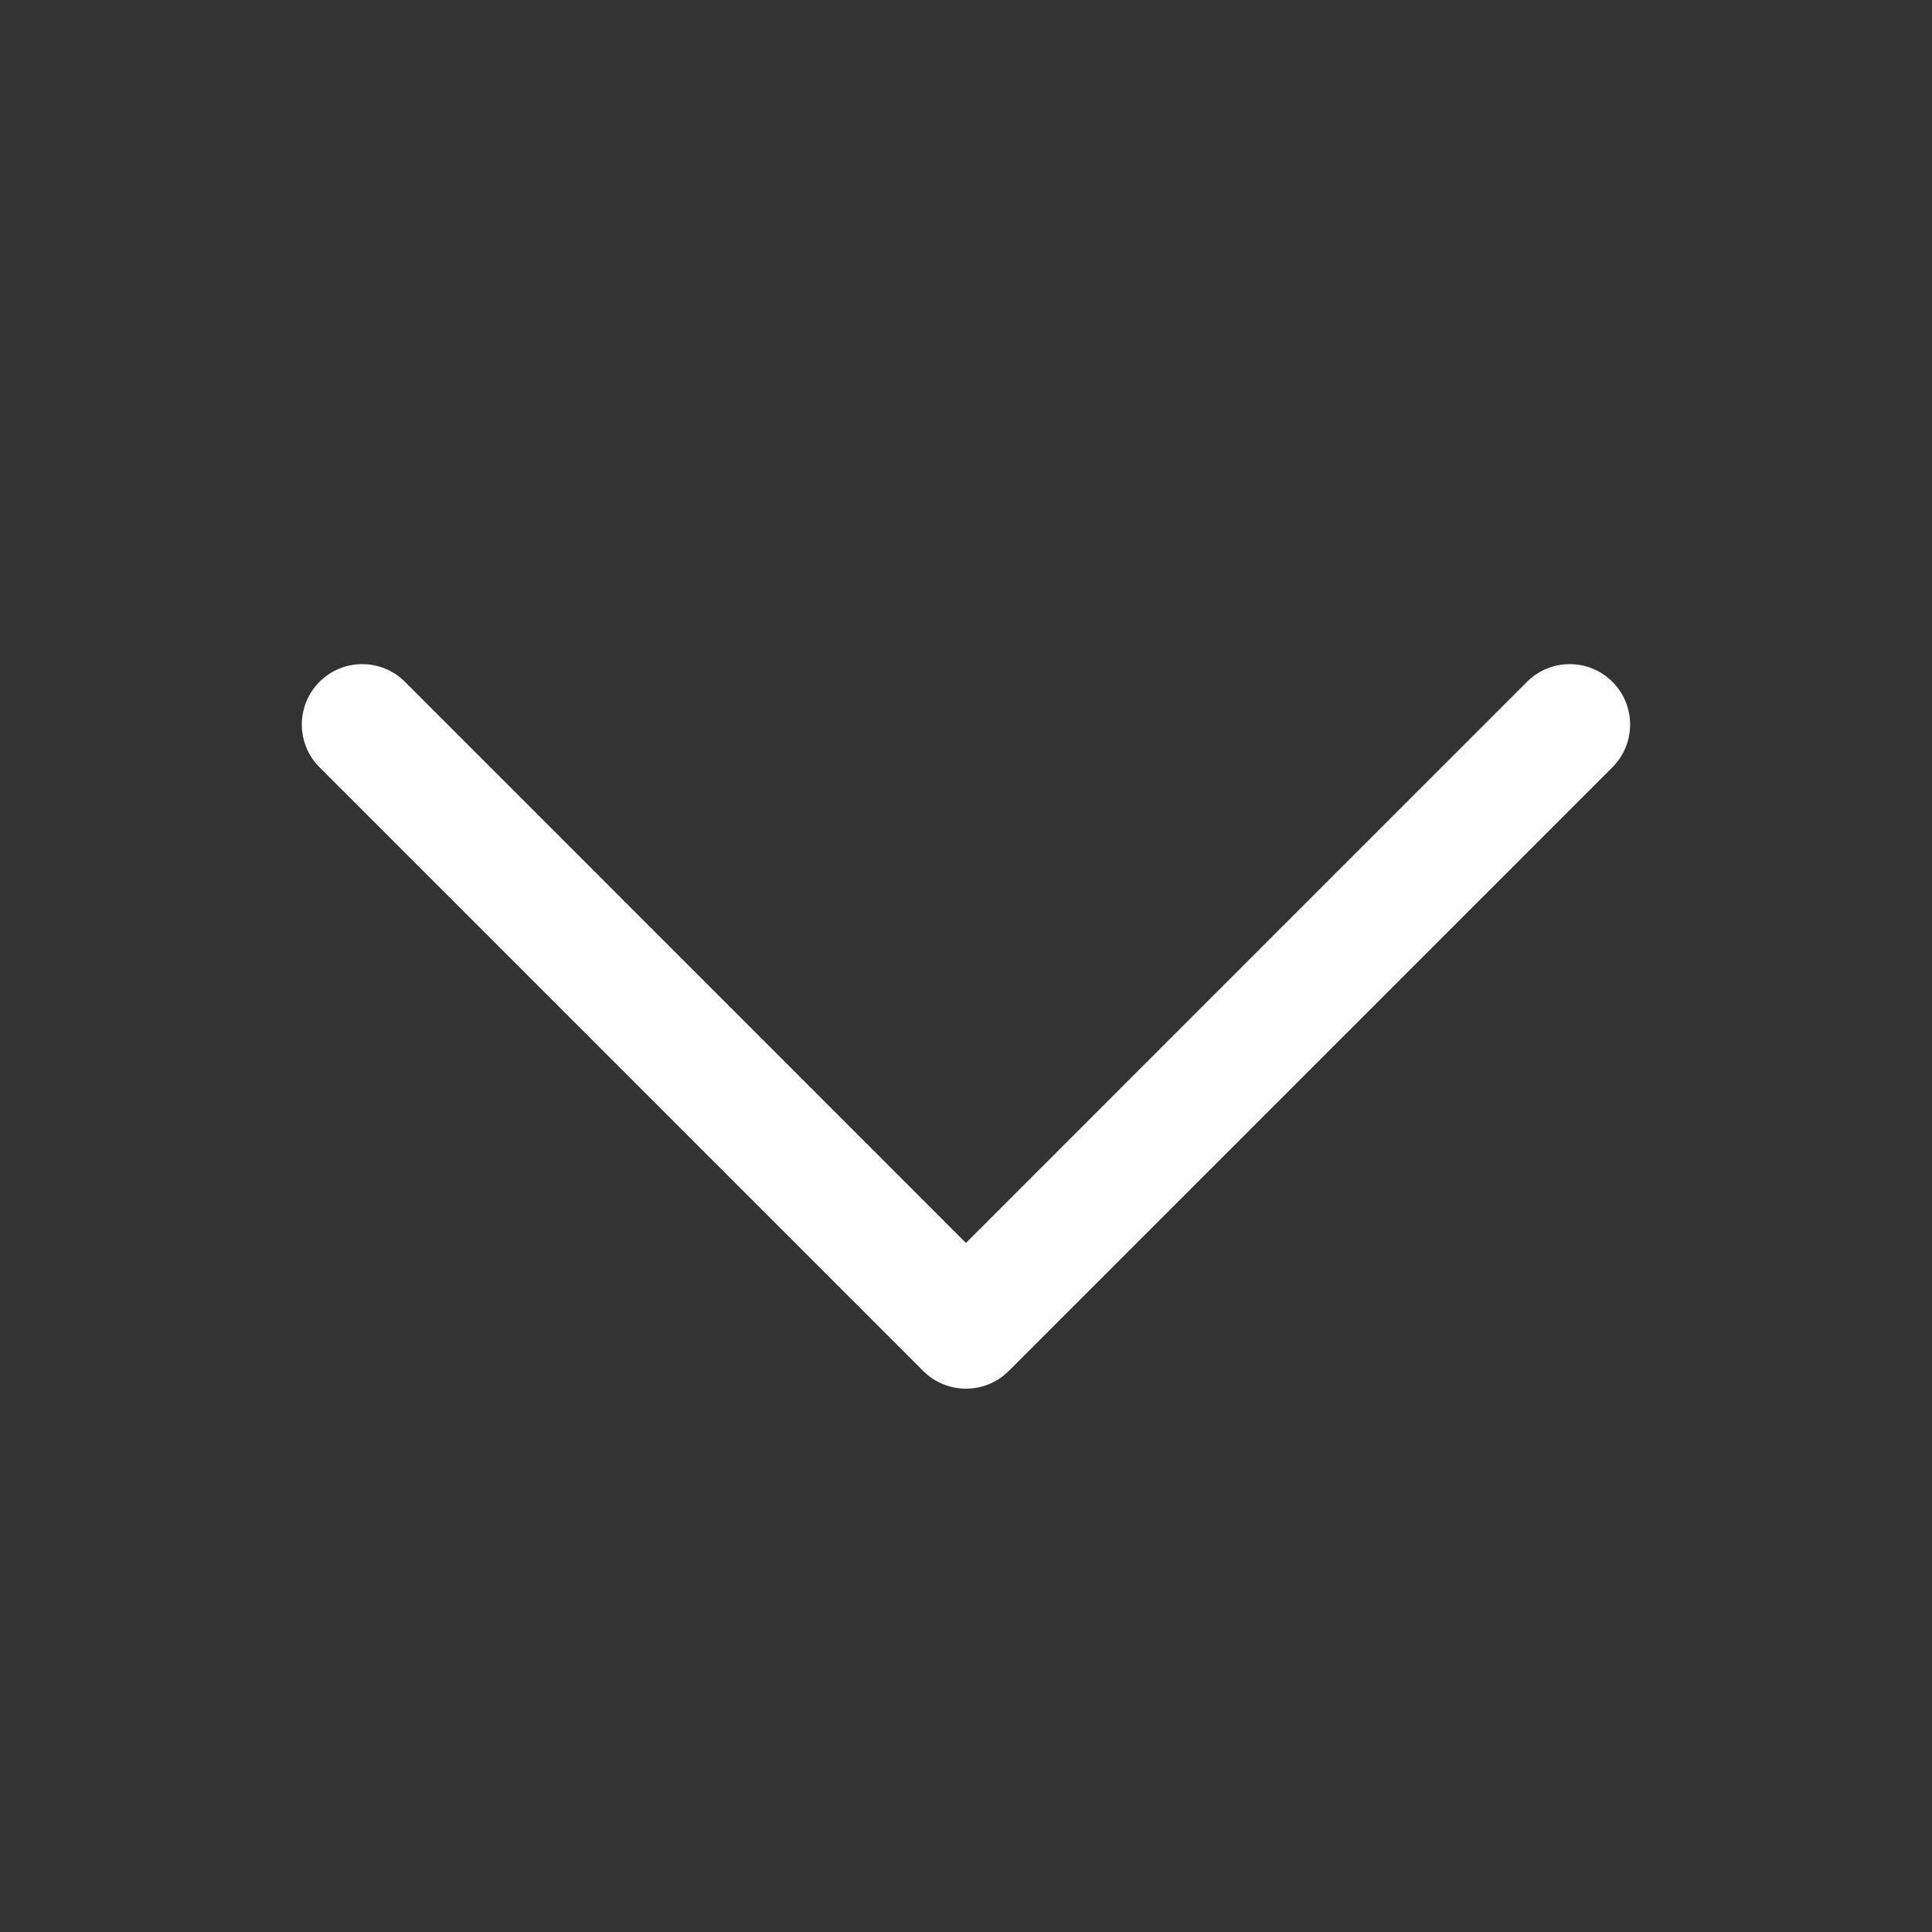 <svg width="32" height="32" viewBox="0 0 32 32" fill="none" xmlns="http://www.w3.org/2000/svg">
<rect x="0" y="0" width="32" height="32" fill="#333333" stroke="none"/>
<path d="M15.292 22.708L5.292 12.708C5.199 12.615 5.125 12.505 5.075 12.383C5.025 12.262 4.999 12.132 4.999 12.001C4.999 11.869 5.025 11.739 5.075 11.618C5.125 11.496 5.199 11.386 5.292 11.293C5.385 11.2 5.495 11.126 5.617 11.076C5.738 11.026 5.868 11 5.999 11C6.131 11 6.261 11.026 6.382 11.076C6.504 11.126 6.614 11.2 6.707 11.293L15.999 20.587L25.292 11.293C25.48 11.105 25.734 11 25.999 11C26.265 11 26.519 11.105 26.707 11.293C26.895 11.481 27 11.735 27 12.001C27 12.266 26.895 12.52 26.707 12.708L16.707 22.708C16.614 22.801 16.504 22.875 16.382 22.925C16.261 22.975 16.131 23.001 15.999 23.001C15.868 23.001 15.738 22.975 15.617 22.925C15.495 22.875 15.385 22.801 15.292 22.708Z" fill="white"/>
</svg>

